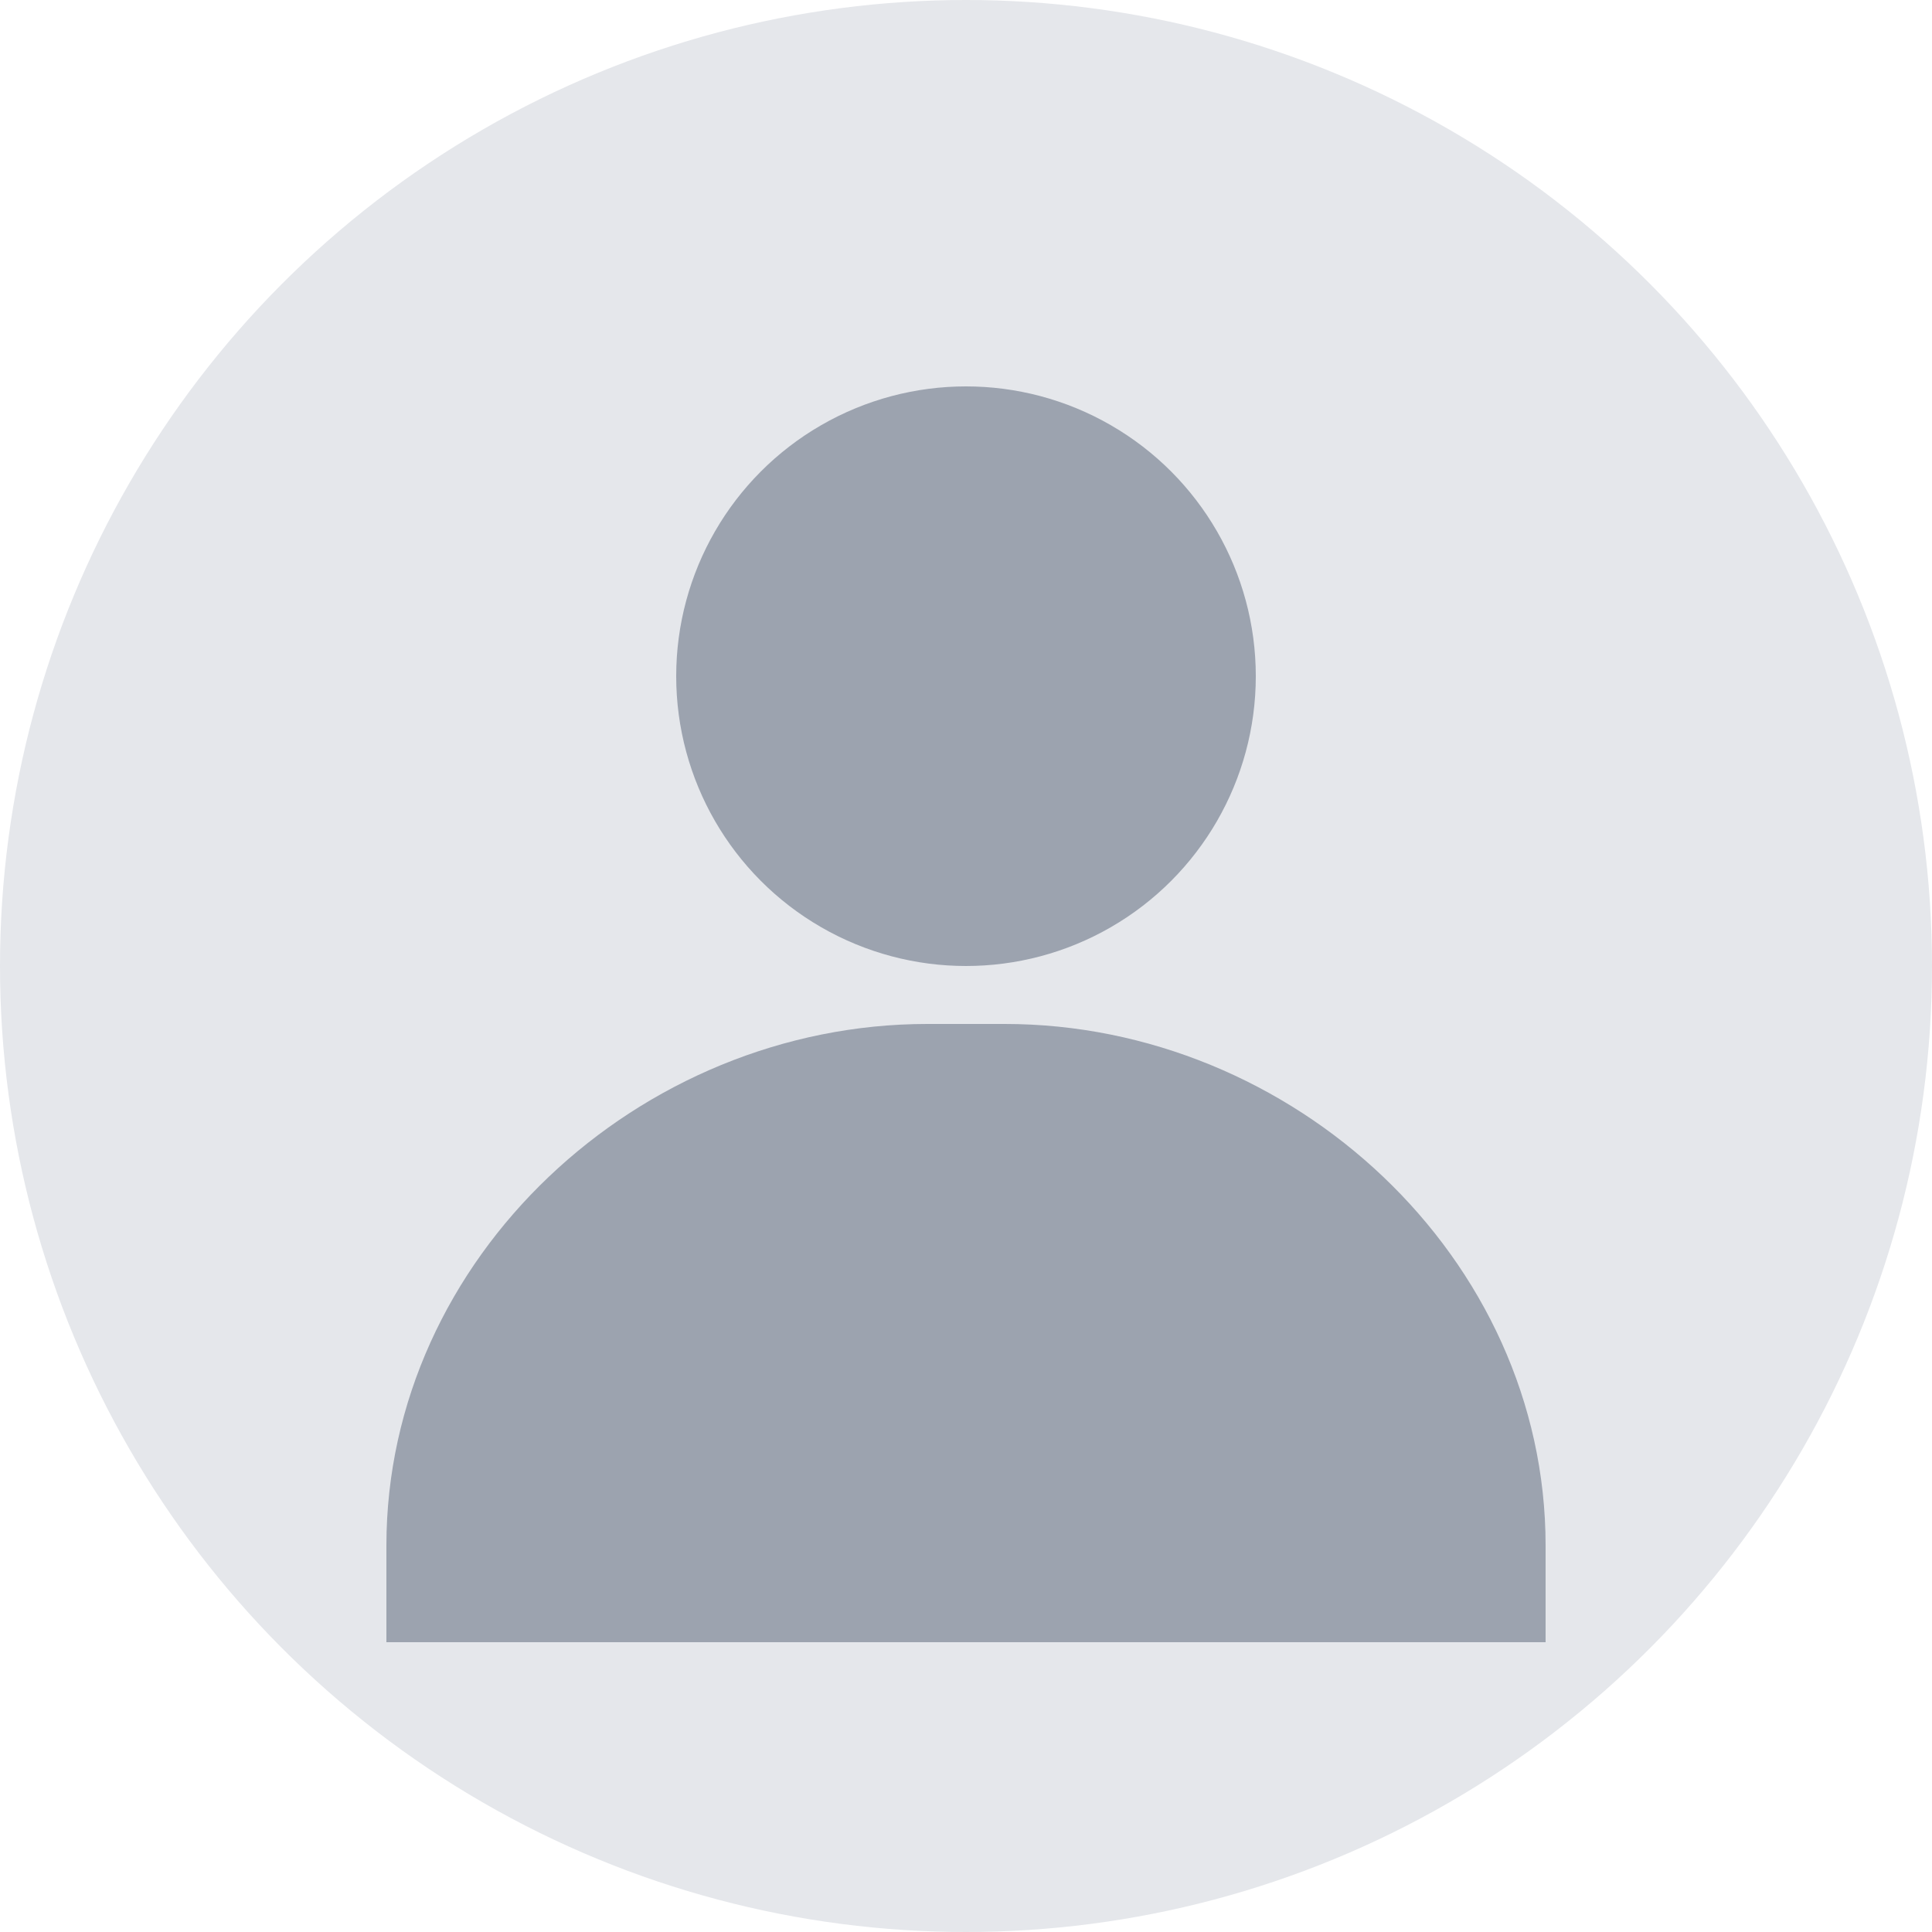 <svg width="100" height="100" viewBox="0 0 100 100" fill="none" xmlns="http://www.w3.org/2000/svg">
  <circle cx="50" cy="50" r="50" fill="#E5E7EB"/>
  <circle cx="50" cy="35" r="15" fill="#9CA3AF"/>
  <path d="M20 80C20 65.088 33.088 53 48 53H52C66.912 53 80 65.088 80 80V85H20V80Z" fill="#9CA3AF"/>
</svg>
